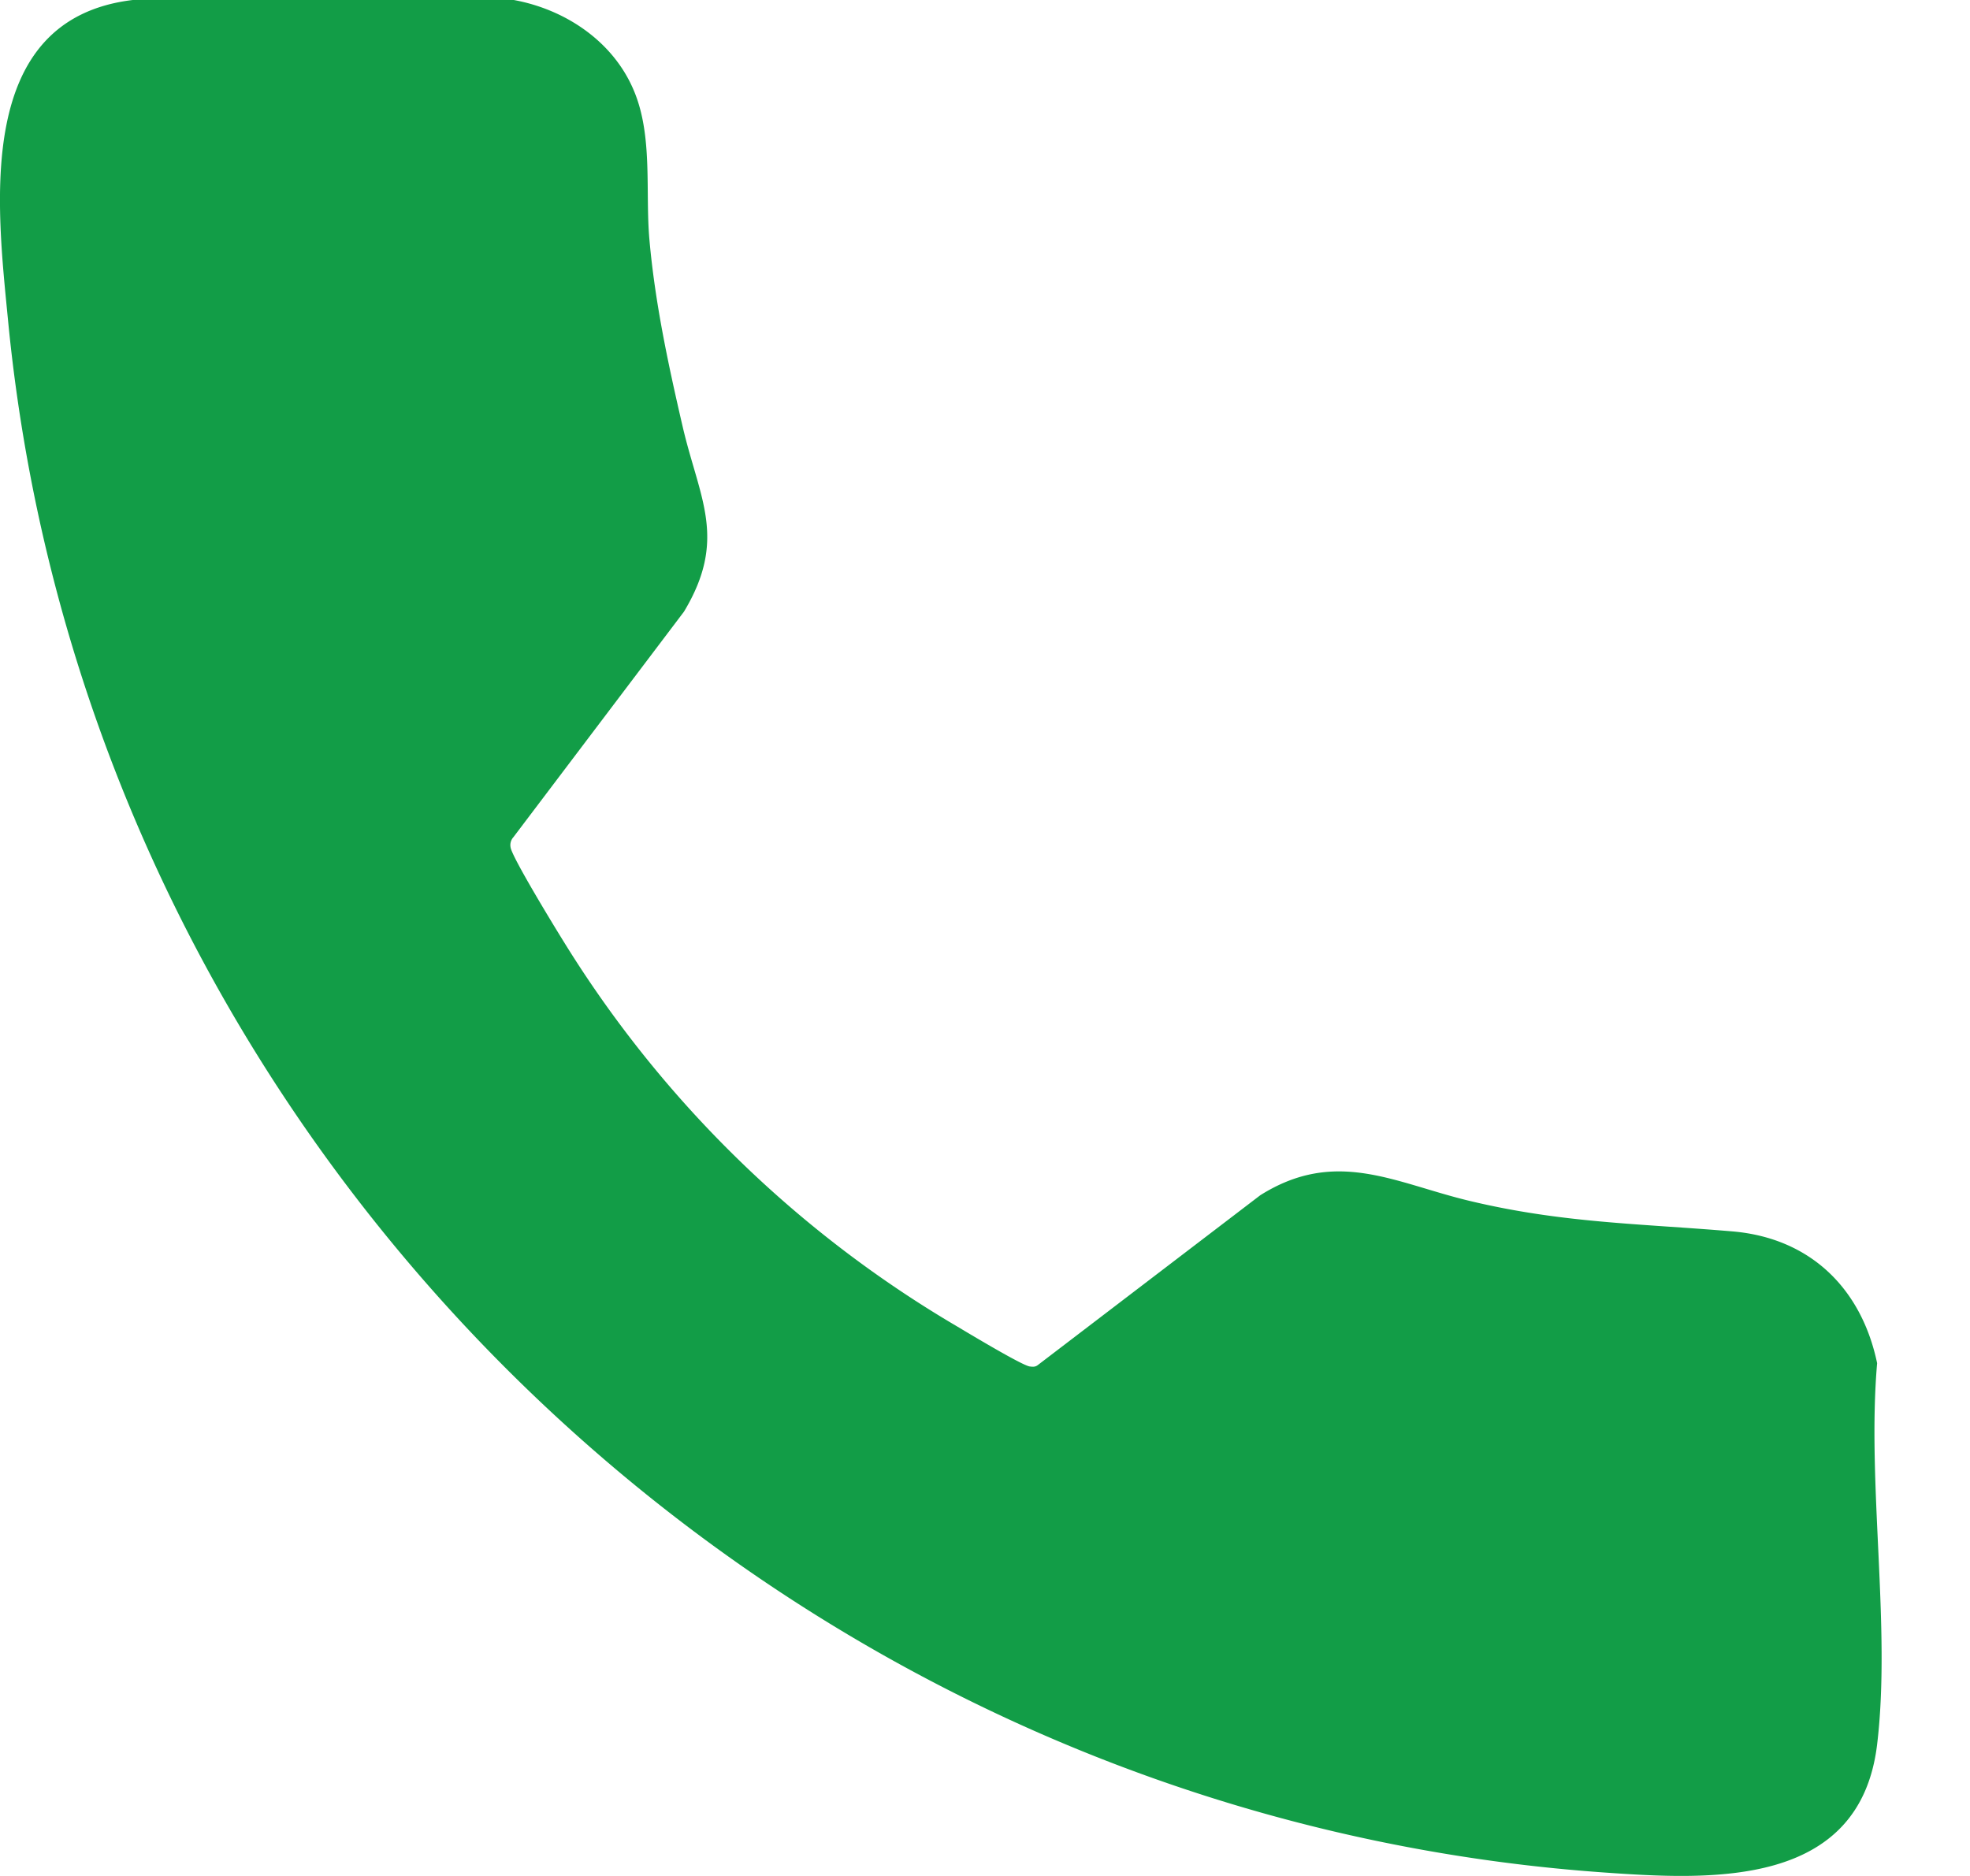 <svg width="21" height="20" fill="none" xmlns="http://www.w3.org/2000/svg"><path d="M5.477 0c.548.1 1.06.44 1.28.966.205.485.12 1.078.166 1.592.06.674.202 1.334.354 1.99.178.767.481 1.196.014 1.973L5.473 8.925a.126.126 0 0 0-.03.11c.016.106.472.853.565 1.002a12.164 12.164 0 0 0 4.184 4.098c.124.074.699.42.784.433.032.004.059.007.086-.014l2.372-1.811c.807-.508 1.436-.13 2.232.06.99.237 1.81.241 2.8.325.83.07 1.377.607 1.544 1.405-.111 1.278.15 2.816 0 4.064-.183 1.53-1.763 1.447-2.91 1.366C8.228 19.338.943 12.28.086 3.418-.032 2.198-.284.204 1.415 0h4.063Z" fill="#129D47"/></svg>